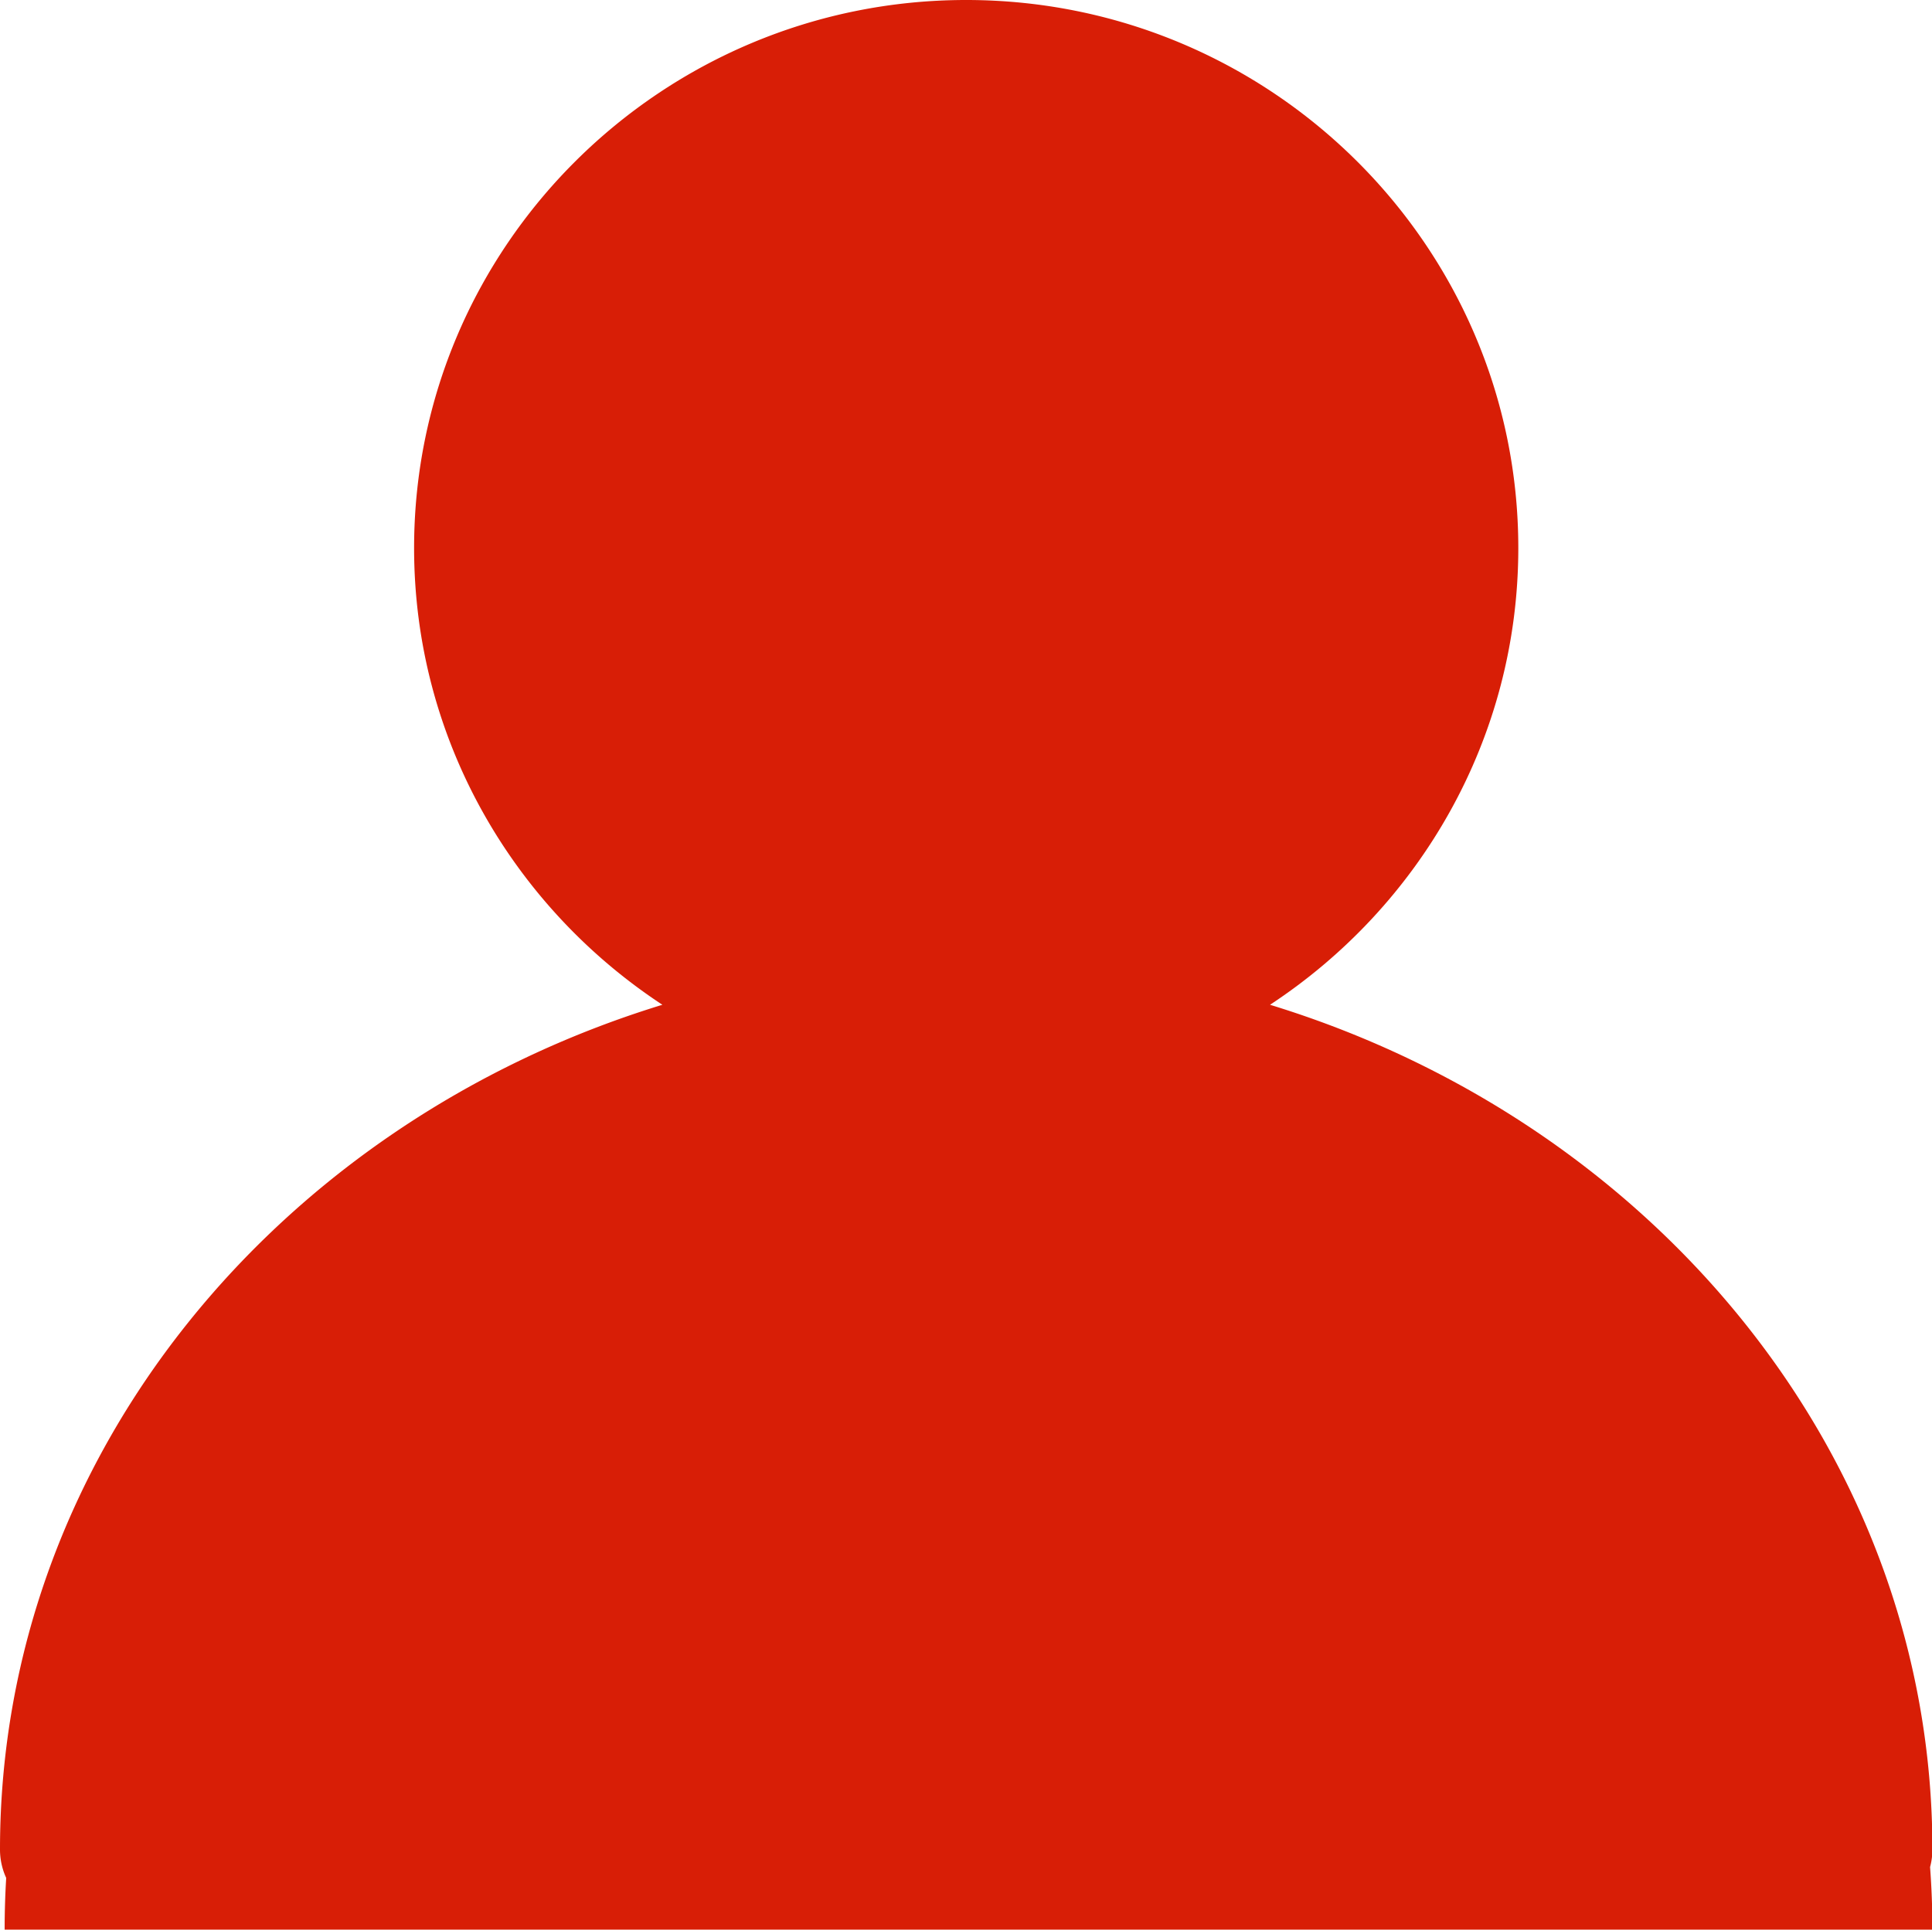 <?xml version="1.0" standalone="no"?><!DOCTYPE svg PUBLIC "-//W3C//DTD SVG 1.1//EN" "http://www.w3.org/Graphics/SVG/1.1/DTD/svg11.dtd"><svg t="1565683748510" class="icon" viewBox="0 0 1025 1024" version="1.1" xmlns="http://www.w3.org/2000/svg" p-id="1556" xmlns:xlink="http://www.w3.org/1999/xlink" width="200.195" height="200"><defs><style type="text/css"></style></defs><path d="M1025.211 981.467c0-208.628-147.559-385.797-351.418-448.271 79.232-52.074 131.725-141.176 131.725-242.391C805.518 130.456 674.125 0 512.605 0S219.693 130.456 219.693 290.805c0 101.203 52.493 190.305 131.725 242.391C147.571 595.67 0 772.839 0 981.467a36.018 36.018 0 0 0 3.29 15.082Q2.464 1010.165 2.464 1023.979h1022.746q0-16.746-1.232-33.196a36.215 36.215 0 0 0 1.232-9.316z" p-id="1557" fill="#d81e06"></path></svg>